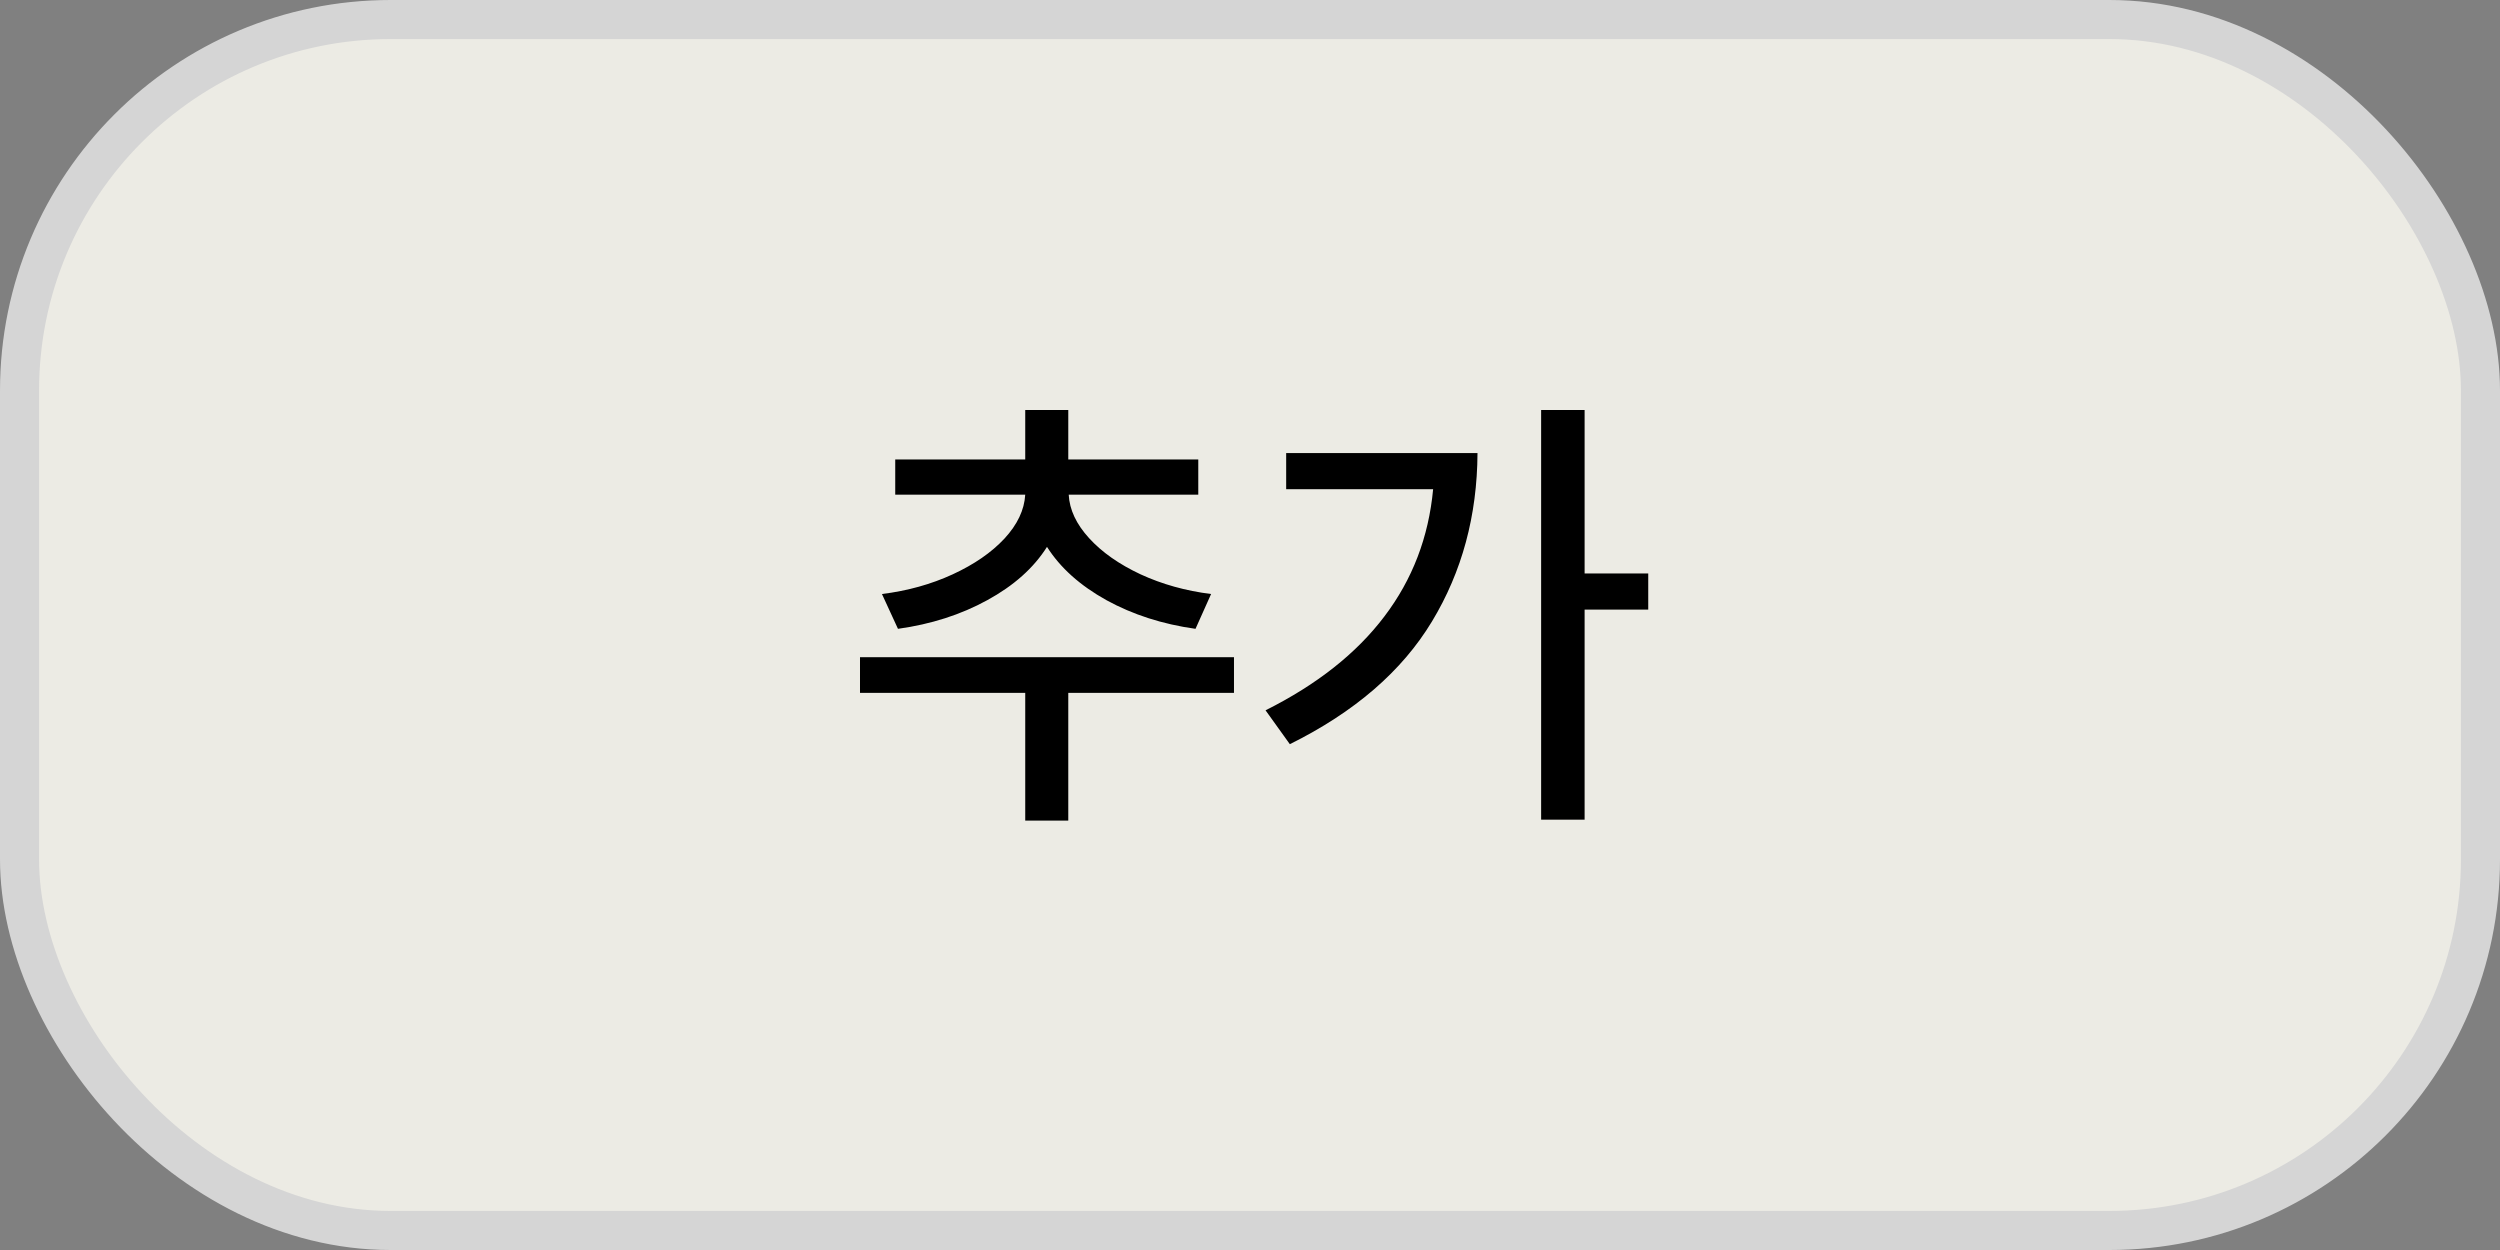 <svg width="64" height="32" viewBox="0 0 64 32" fill="none" xmlns="http://www.w3.org/2000/svg">
<rect x="0" y="0" width="64" height="32" fill="#808080" stroke="none"/>
<rect x="0.5" y="0.5" width="63" height="31" rx="9.5" fill="#ECEBE4"/>
<rect x="0.5" y="0.5" width="63" height="31" rx="9.5" stroke="#D5D5D5"/>
<path d="M31.59 17.738H27.348V21.008H26.246V17.738H22.016V16.824H31.59V17.738ZM30.676 12.664H27.359C27.379 13.047 27.553 13.418 27.881 13.777C28.209 14.137 28.648 14.445 29.199 14.703C29.75 14.957 30.352 15.125 31.004 15.207L30.605 16.098C29.762 15.98 29.002 15.736 28.326 15.365C27.65 14.99 27.143 14.535 26.803 14C26.463 14.539 25.953 14.994 25.273 15.365C24.598 15.736 23.836 15.98 22.988 16.098L22.578 15.207C23.234 15.125 23.838 14.957 24.389 14.703C24.939 14.449 25.381 14.145 25.713 13.789C26.045 13.43 26.223 13.055 26.246 12.664H22.918V11.762H26.246V10.496H27.348V11.762H30.676V12.664ZM40.566 14.68H42.195V15.605H40.566V20.984H39.453V10.496H40.566V14.68ZM37.824 11.598C37.816 13.199 37.428 14.637 36.658 15.91C35.889 17.184 34.676 18.23 33.02 19.051L32.398 18.184C33.711 17.527 34.725 16.727 35.44 15.781C36.158 14.836 36.574 13.75 36.688 12.523H32.926V11.598H37.824Z" fill="black"/>
</svg>
